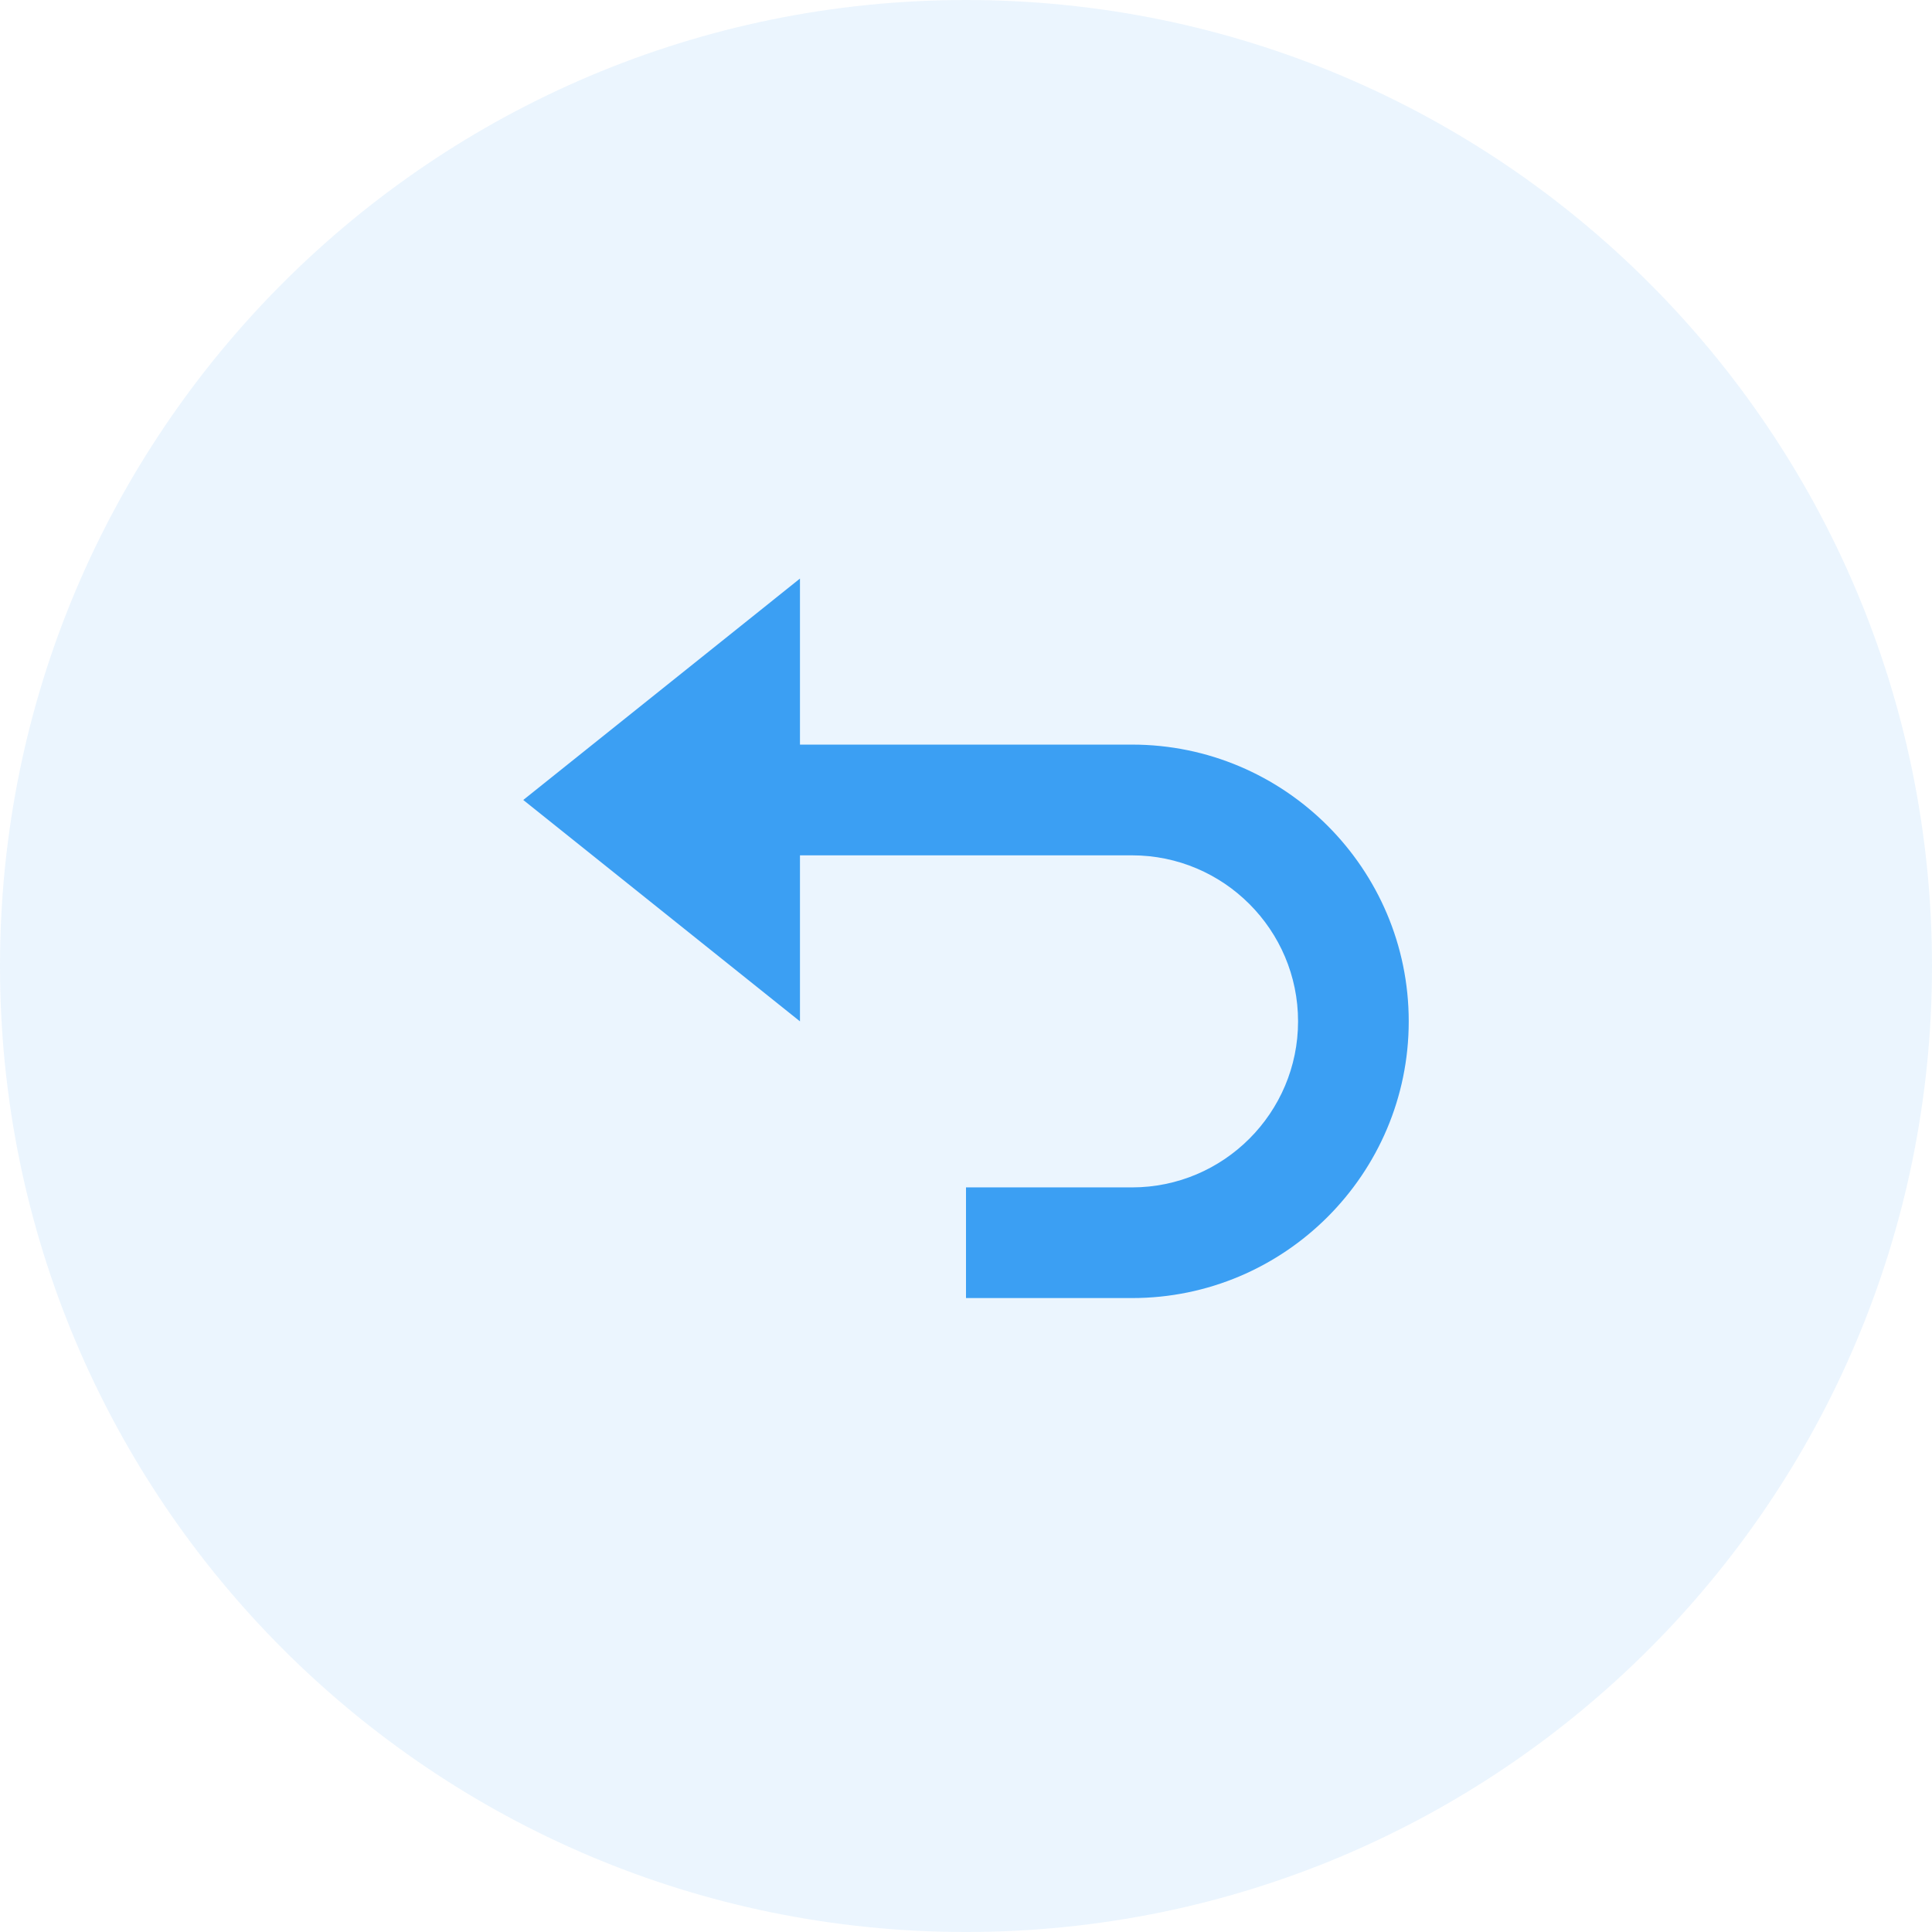 <svg width="32" height="32" viewBox="0 0 32 32" fill="none" xmlns="http://www.w3.org/2000/svg">
<path d="M0 16C0 7.163 7.163 0 16 0C24.837 0 32 7.163 32 16C32 24.837 24.837 32 16 32C7.163 32 0 24.837 0 16Z" fill="#3B9FF3" fill-opacity="0.1"/>
<path d="M13.25 14.167H18.75C20.266 14.167 21.5 15.4 21.5 16.917C21.5 18.433 20.266 19.667 18.75 19.667H16V21.5H18.75C21.277 21.5 23.333 19.444 23.333 16.917C23.333 14.389 21.277 12.333 18.75 12.333H13.25V9.583L8.667 13.25L13.25 16.917V14.167Z" fill="#3B9FF3"/>
</svg>
